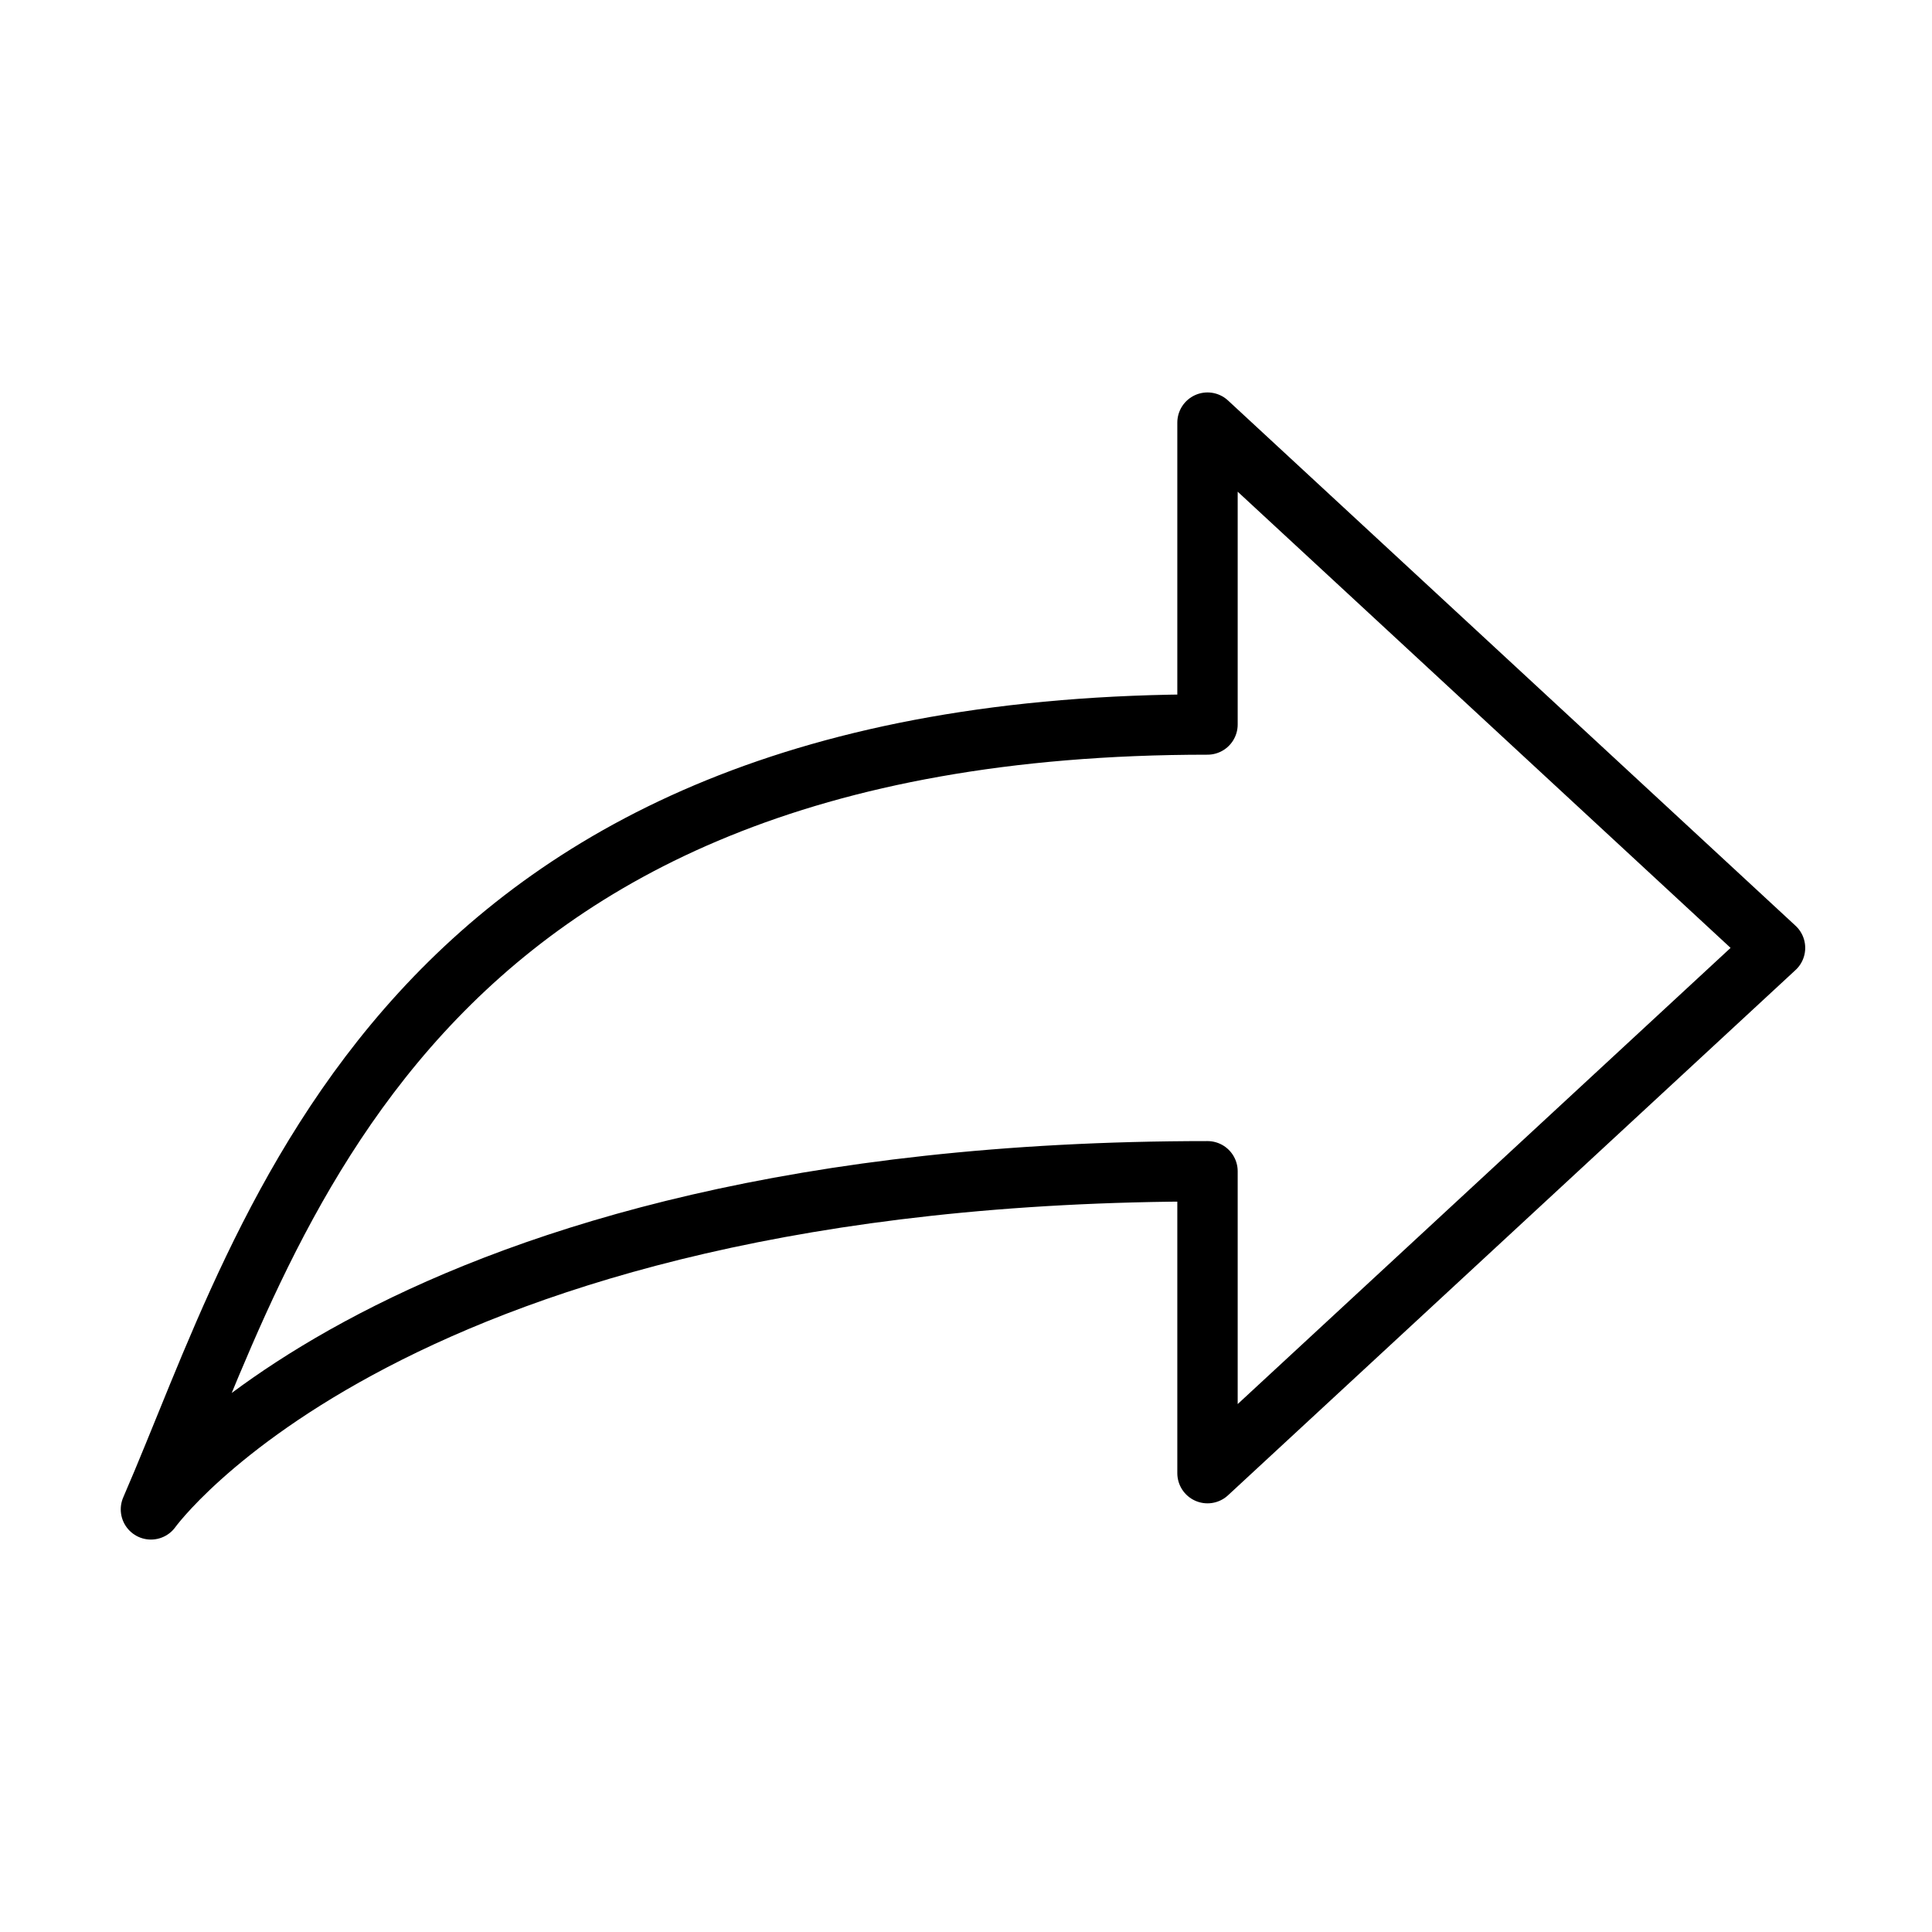 <svg xmlns="http://www.w3.org/2000/svg" viewBox="0 0 32 32" fill="none" stroke="#000" stroke-linejoin="round">
  <path class="st0" d="M2.5,25c0,0,4-5.6,17.5-5.6v5l9.4-8.7L20,7v5C6.6,12,4.5,20.4,2.5,25z"/>
</svg>
